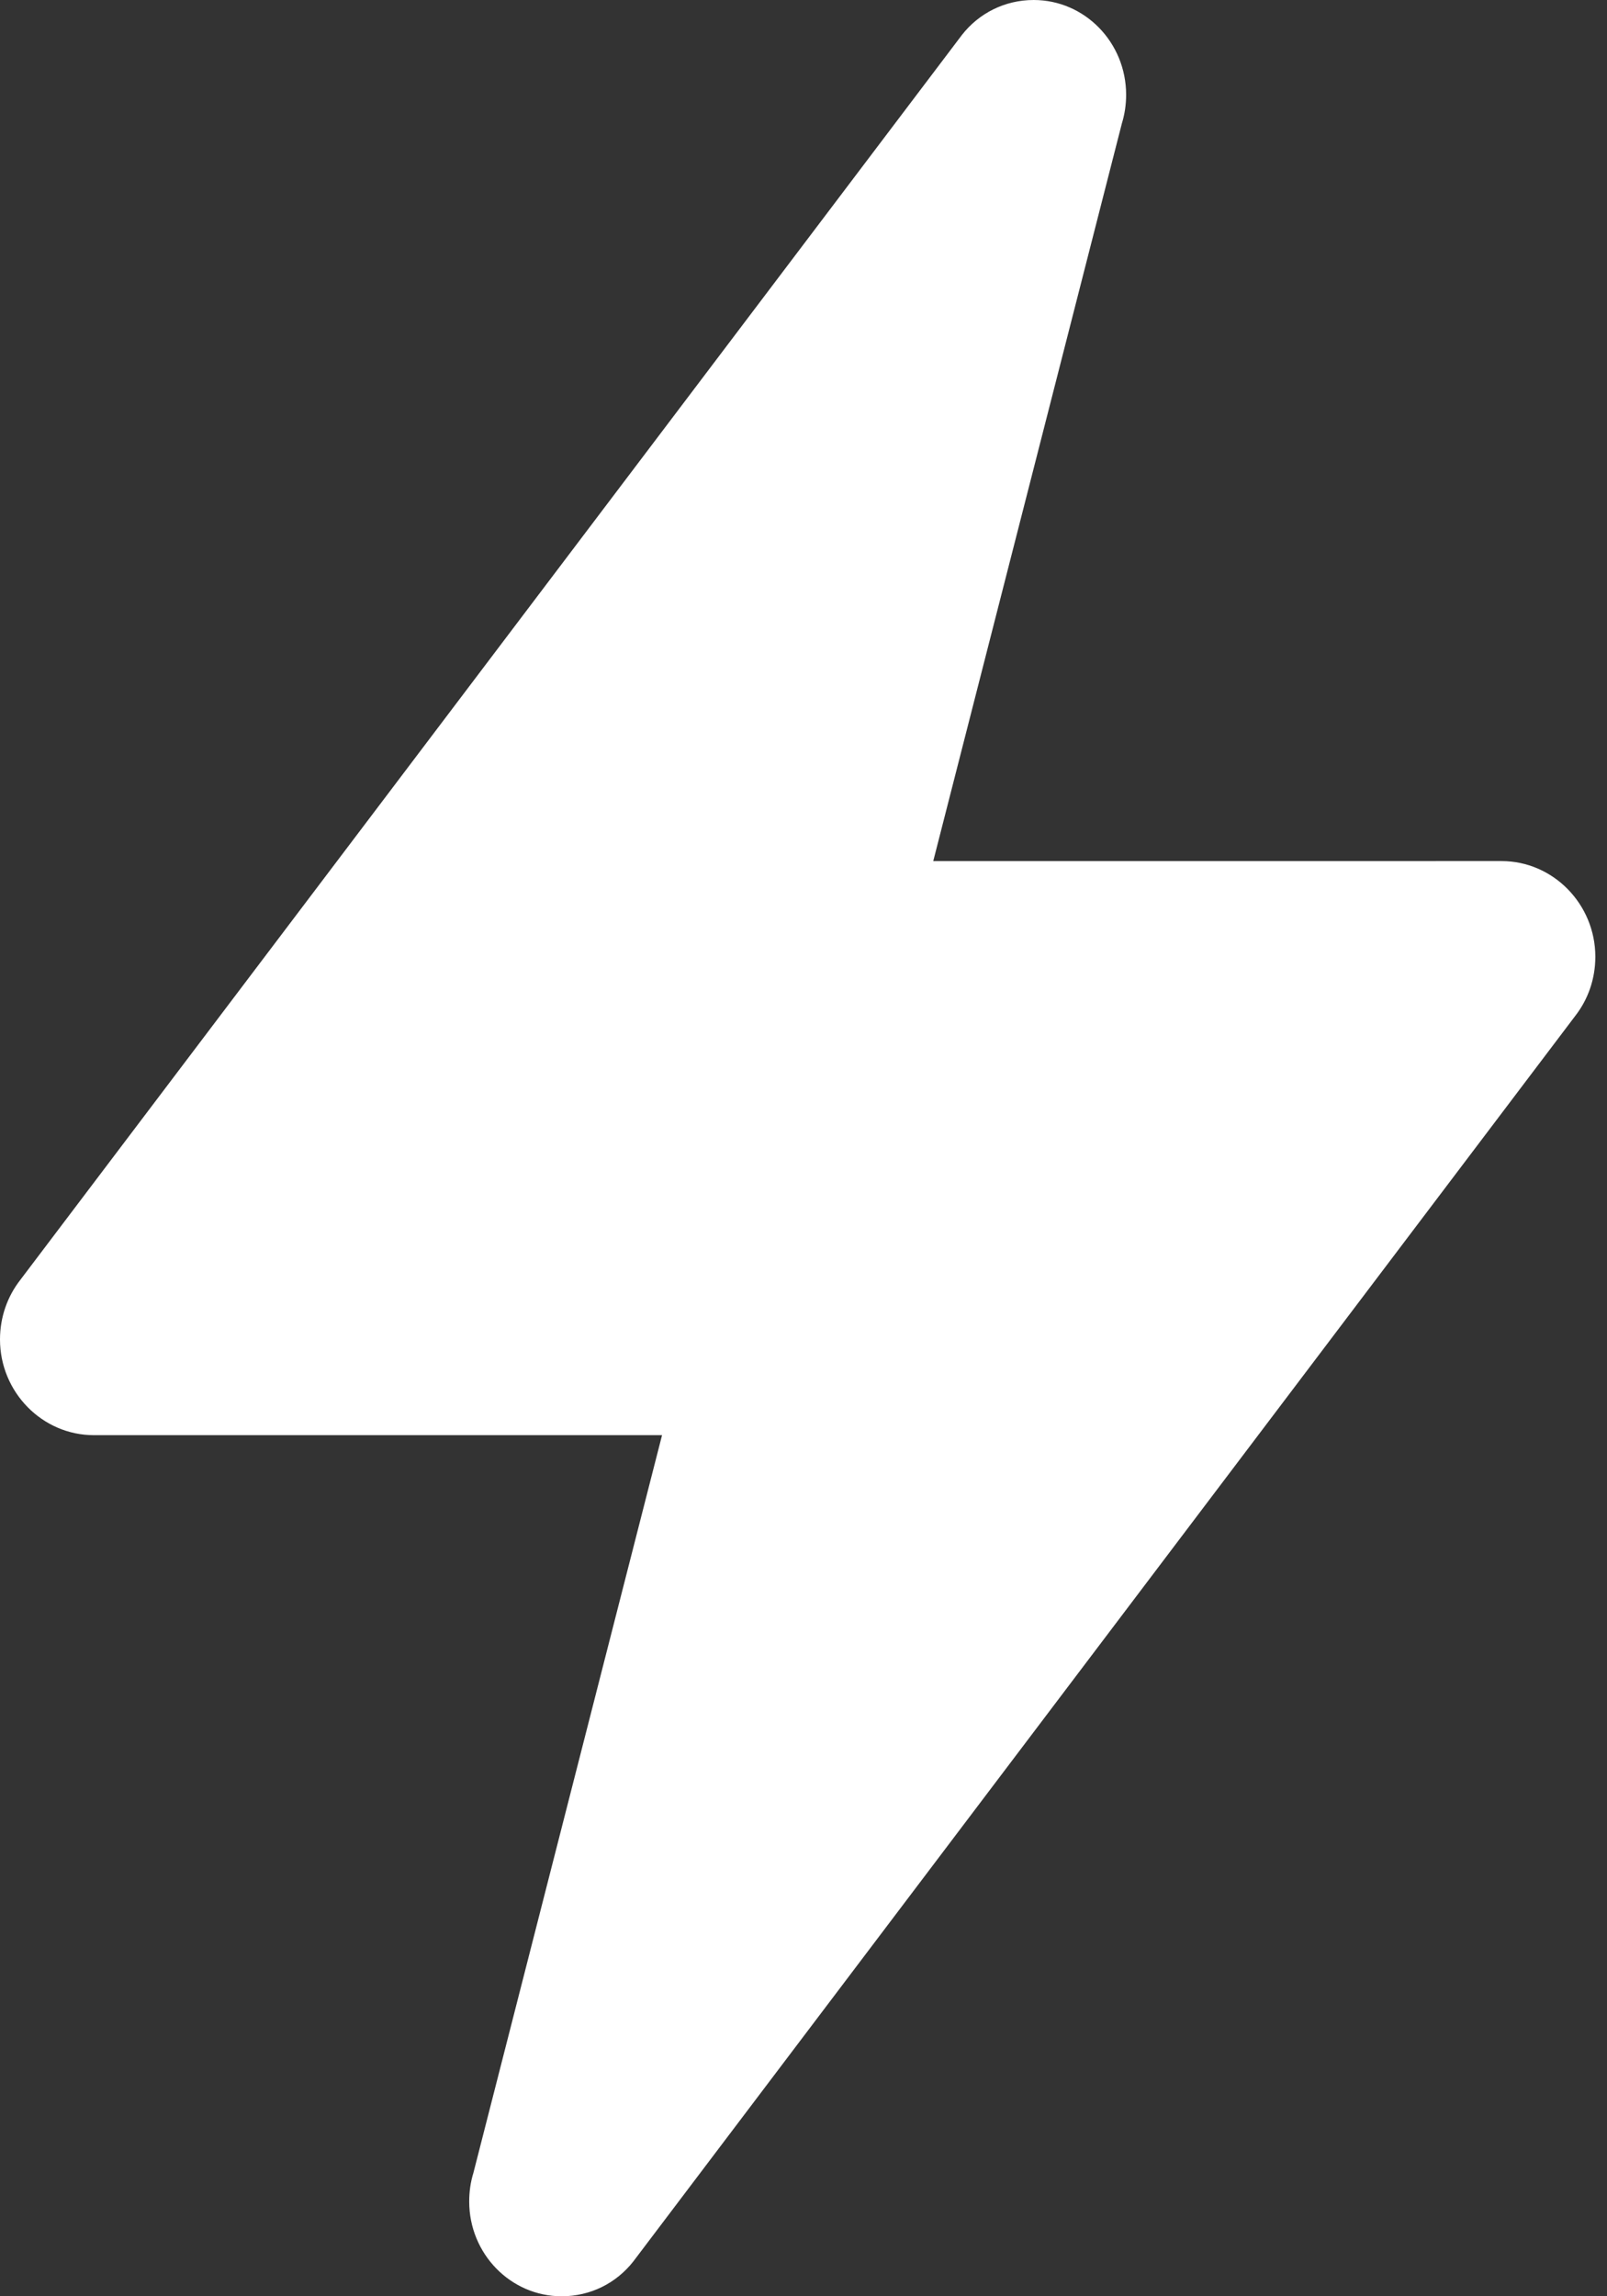 <svg width="42" height="60" viewBox="0 0 42 60" fill="none" xmlns="http://www.w3.org/2000/svg">
<rect x="0" y="0" width="42" height="60" fill="#333333" stroke="none"/>
<path fill-rule="evenodd" clip-rule="evenodd" d="M24.391 22.5L29.321 3.225C29.394 2.988 29.432 2.737 29.432 2.475C29.432 1.113 28.354 0 27.016 0C26.257 0 25.581 0.349 25.14 0.914L0.526 33.449C0.196 33.874 0 34.412 0 35C0 36.374 1.104 37.5 2.453 37.5H17.303L12.373 56.775C12.299 57.013 12.263 57.264 12.263 57.525C12.263 58.888 13.343 60 14.679 60C15.439 60 16.114 59.651 16.555 59.086L41.167 26.549C41.499 26.124 41.695 25.588 41.695 24.999C41.695 23.624 40.591 22.499 39.242 22.499L24.391 22.5Z" fill="white"/>
</svg>
